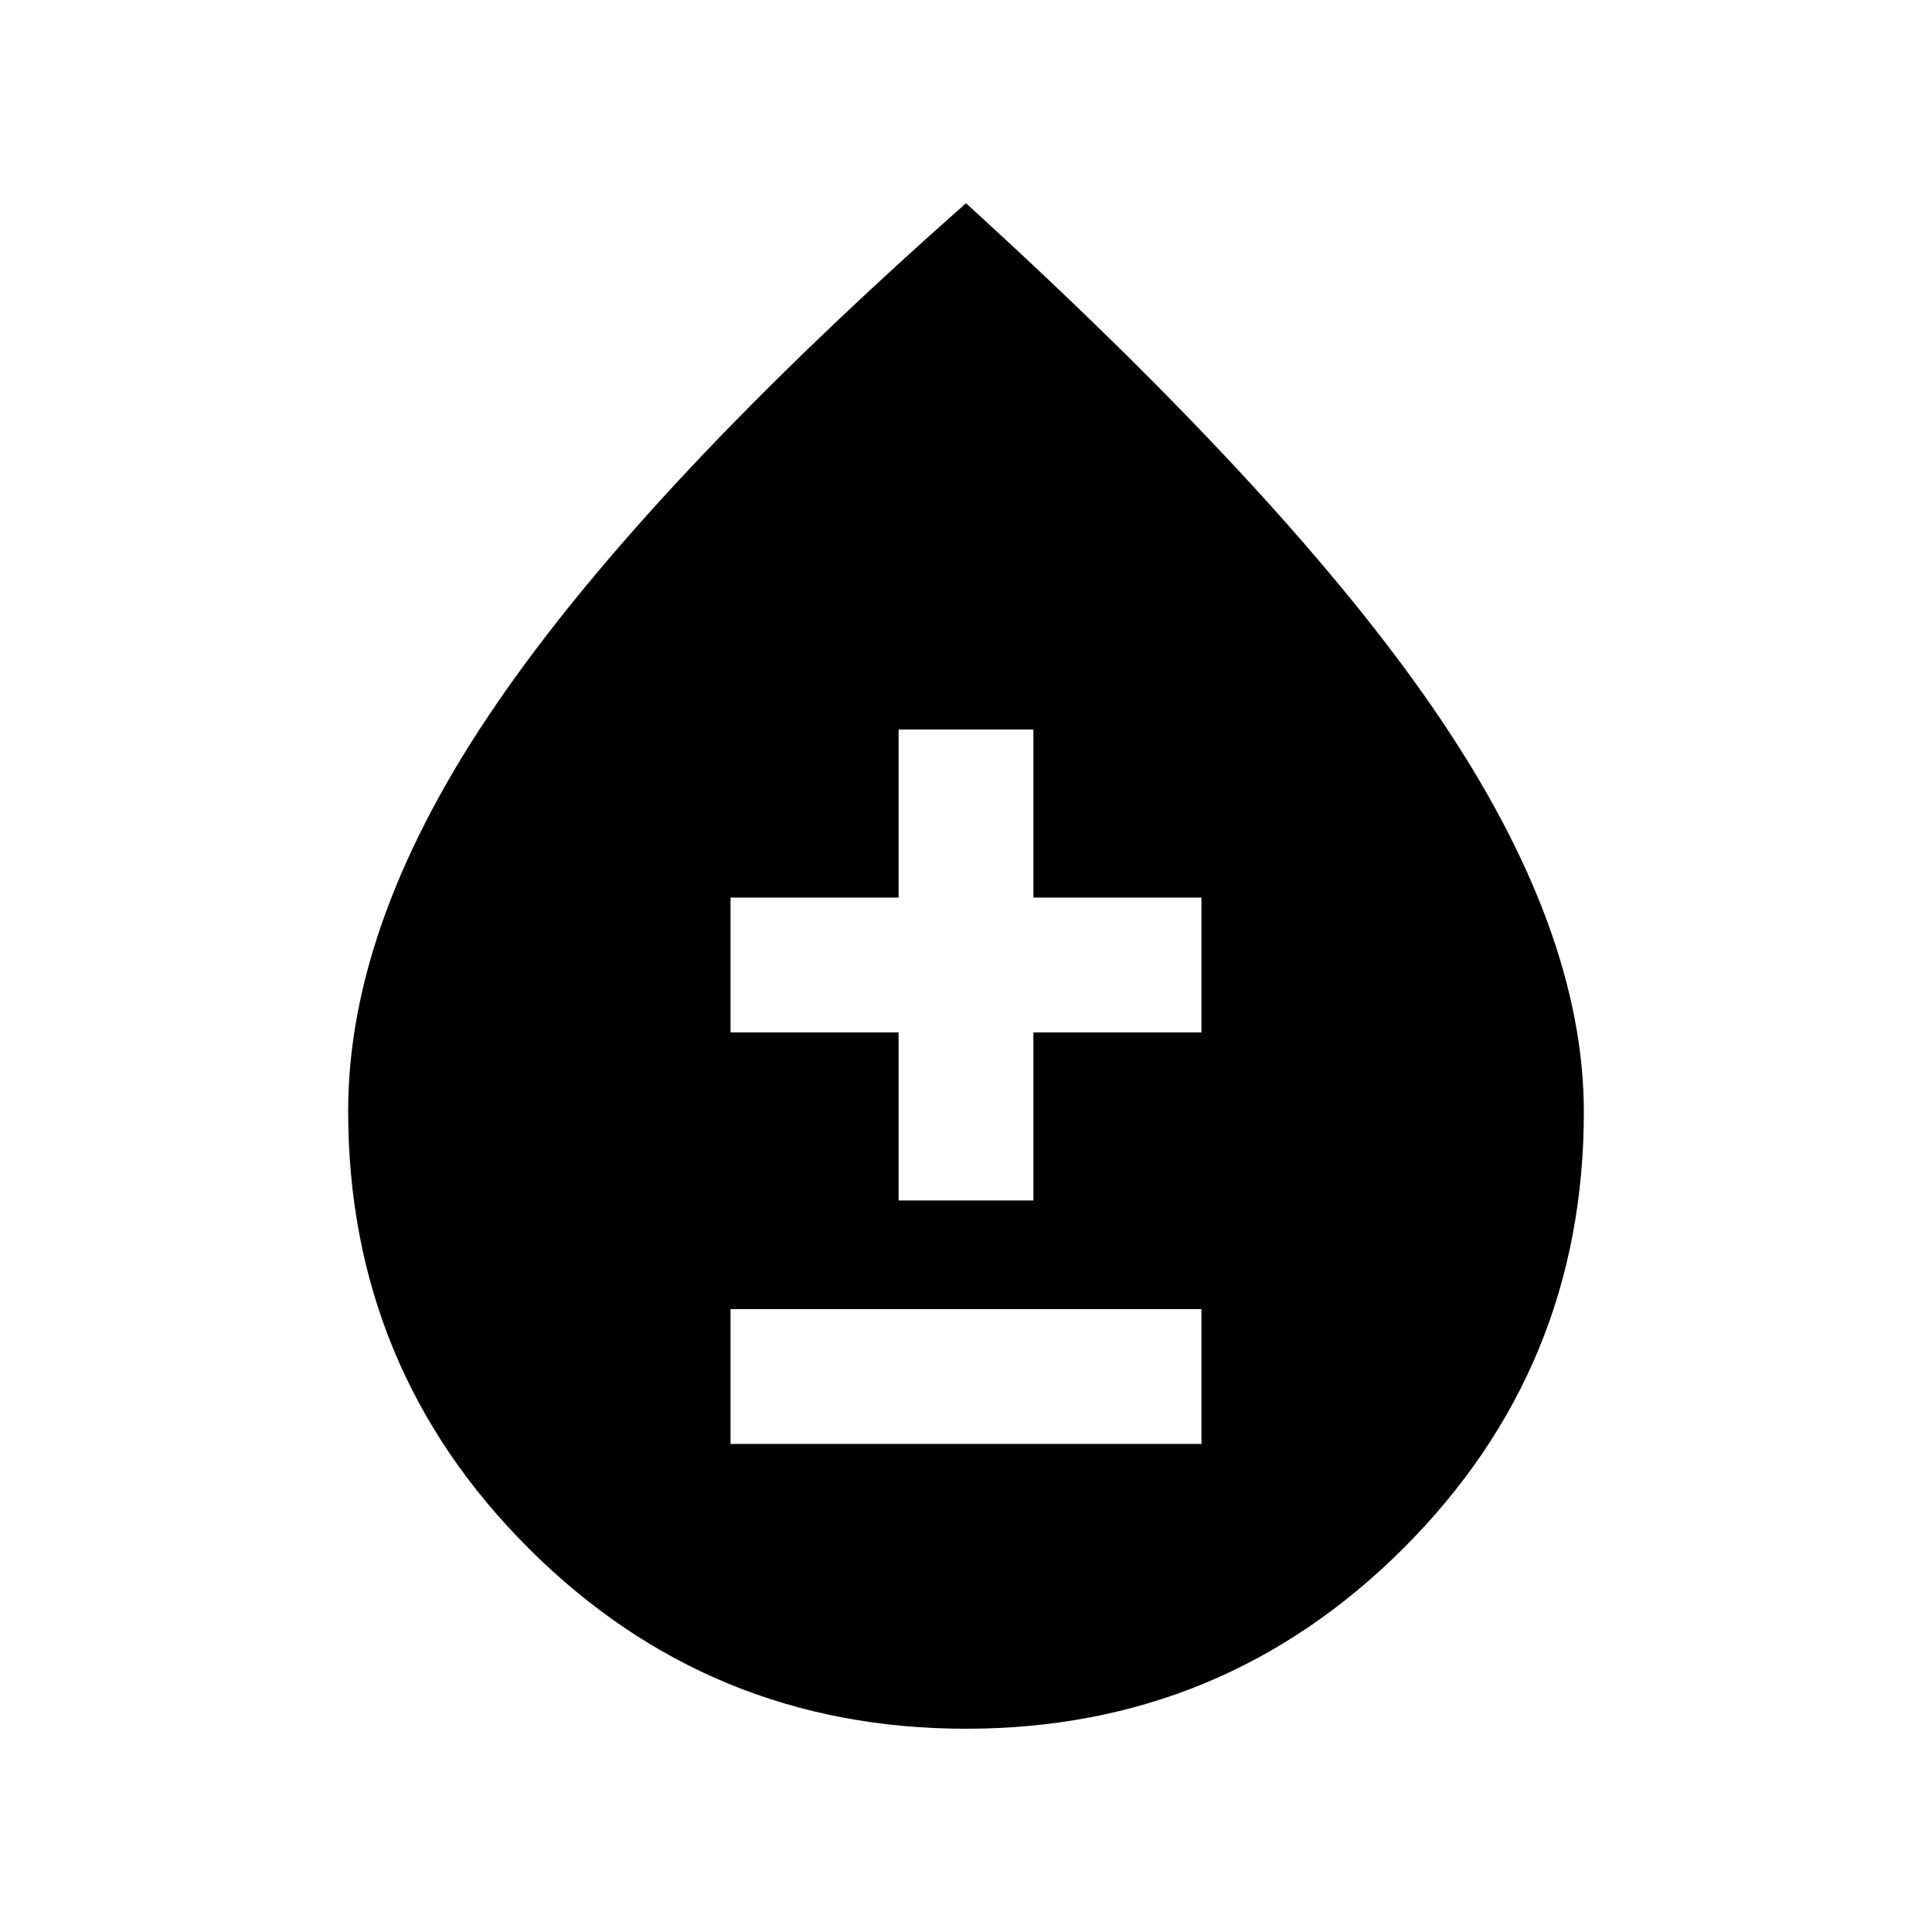 <svg xmlns="http://www.w3.org/2000/svg" height="20" viewBox="0 -960 960 960" width="20"><path d="M480-101q-127.5 0-217.25-89.57Q173-280.13 173-408q0-95 74.25-203T480-859q161.5 147 234.25 254T787-407.5q0 127.37-89.75 216.93Q607.5-101 480-101ZM363-242.5h234v-67H363v67Zm83.5-121h67V-447H597v-67h-83.5v-83.5h-67v83.5H363v67h83.5v83.5Z"/></svg>